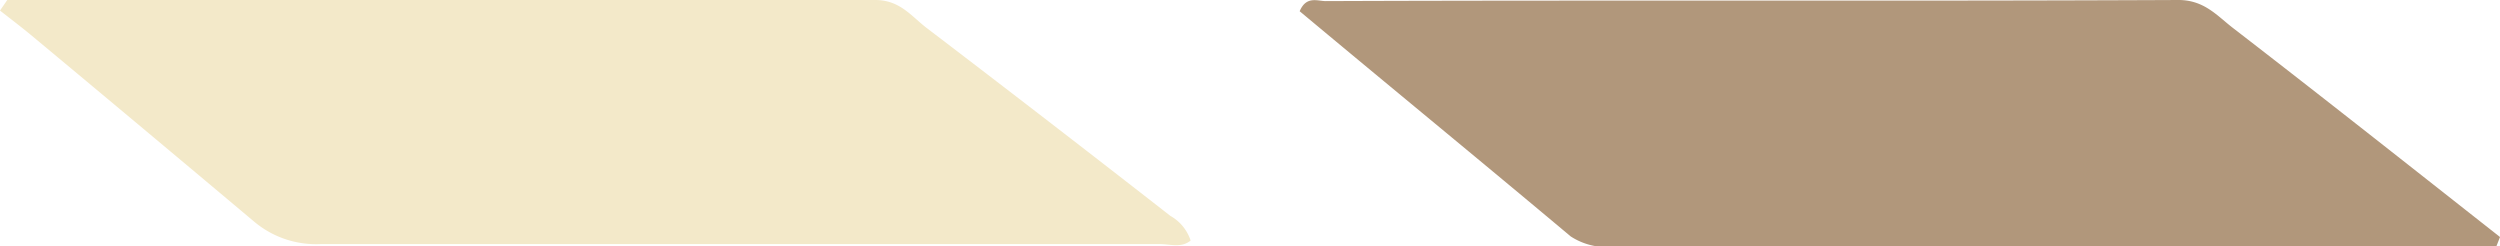 <svg xmlns="http://www.w3.org/2000/svg" viewBox="0 0 113.49 11.17"><defs><style>.cls-1{fill:#b1977b;}.cls-2{fill:#f3e9c9;}</style></defs><g id="Layer_2" data-name="Layer 2"><g id="Layer_1-2" data-name="Layer 1"><path class="cls-1" d="M113.33,11.17H73.47a3,3,0,0,1-2.17-.44C67.2,7.29,63.06,3.9,59,.51c.3-.71.81-.46,1.18-.46C73.06,0,86,.06,98.89,0c1.18,0,1.76.72,2.49,1.28,4.06,3.13,8.08,6.31,12.11,9.48Z"/><path class="cls-2" d="M.33,0Q20,0,39.73,0c1.13,0,1.64.74,2.35,1.28q5.55,4.23,11.05,8.52a2,2,0,0,1,.92,1.12c-.43.35-.93.16-1.39.16-12.7,0-25.4,0-38.1,0a4.37,4.37,0,0,1-3-1Q6.49,5.82,1.37,1.56C.92,1.19.46.84,0,.48Z"/></g></g></svg>